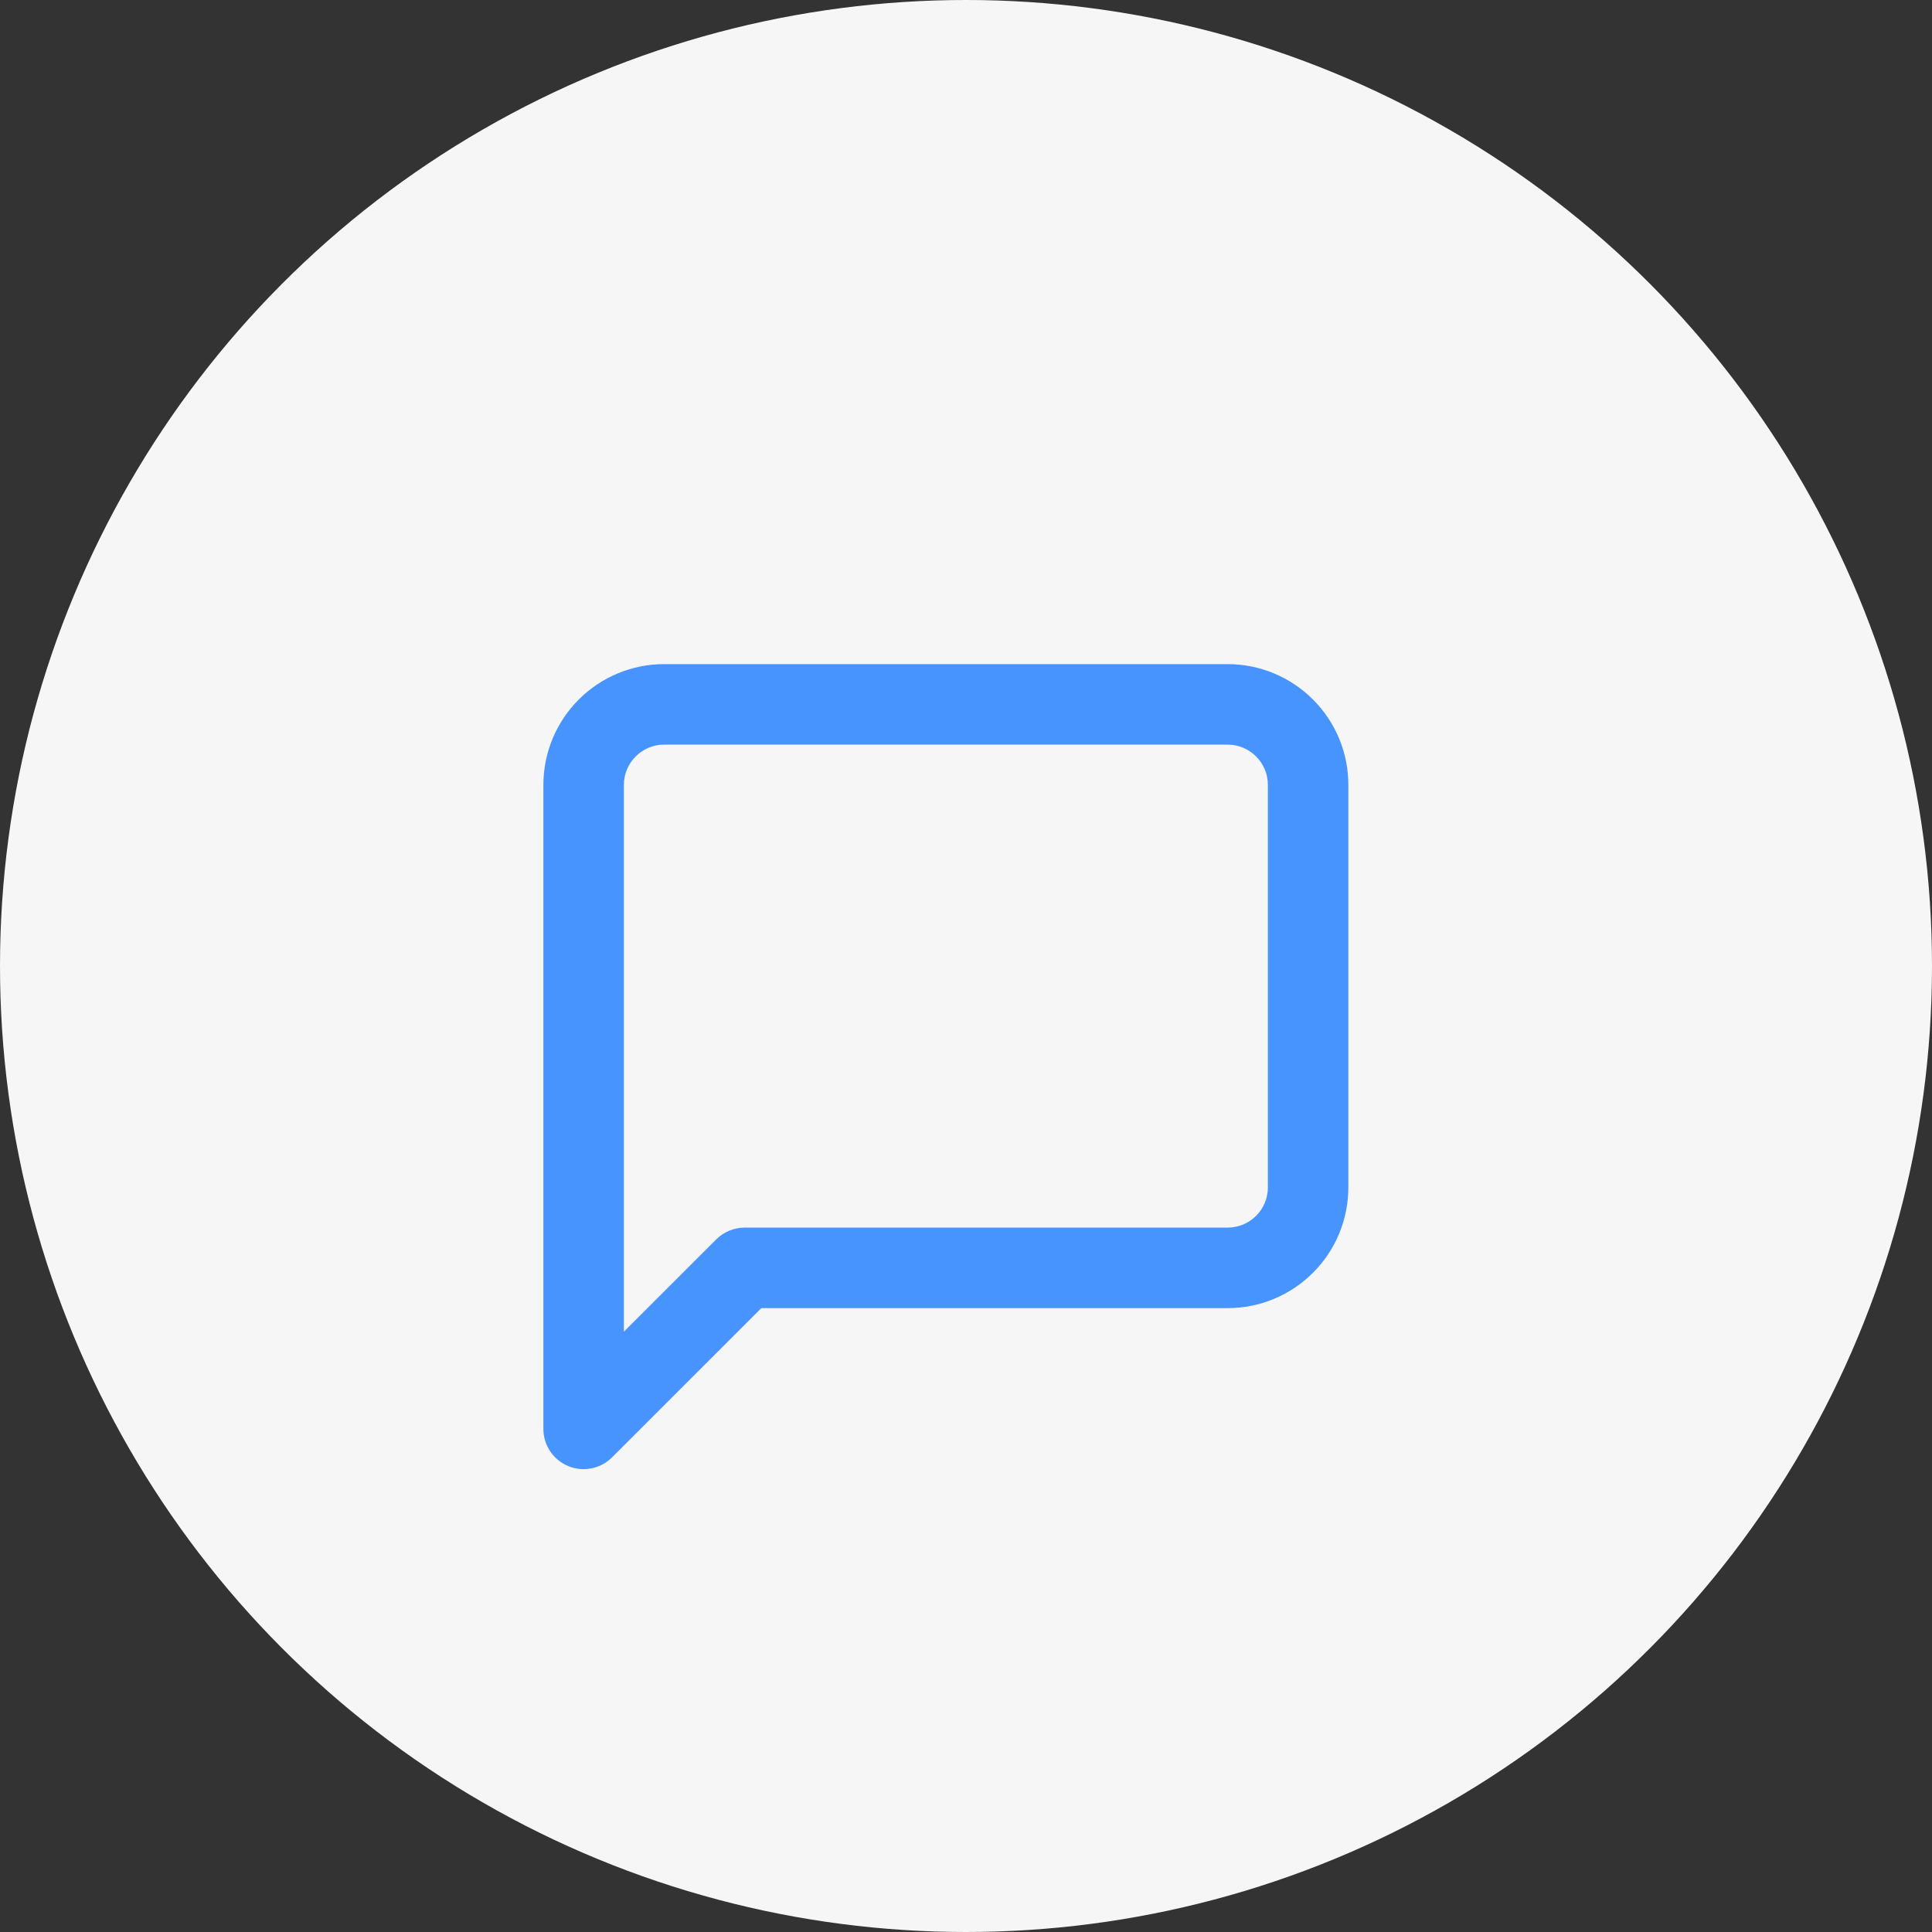 <svg width="32" height="32" viewBox="0 0 32 32" fill="none" xmlns="http://www.w3.org/2000/svg">
<rect x="0" y="0" width="32" height="32" fill="#333333" stroke="none"/>
<circle cx="16" cy="16" r="16" fill="#F6F6F6"/>
<path fill-rule="evenodd" clip-rule="evenodd" d="M11 12.333C10.823 12.333 10.654 12.404 10.529 12.529C10.404 12.654 10.333 12.823 10.333 13V22.057L11.862 20.529C11.987 20.404 12.156 20.333 12.333 20.333H20.333C20.51 20.333 20.68 20.263 20.805 20.138C20.93 20.013 21 19.843 21 19.667V13C21 12.823 20.93 12.654 20.805 12.529C20.68 12.404 20.51 12.333 20.333 12.333H11ZM9.586 11.586C9.961 11.211 10.47 11 11 11H20.333C20.864 11 21.372 11.211 21.747 11.586C22.123 11.961 22.333 12.47 22.333 13V19.667C22.333 20.197 22.123 20.706 21.747 21.081C21.372 21.456 20.864 21.667 20.333 21.667H12.61L10.138 24.138C9.947 24.329 9.661 24.386 9.412 24.283C9.162 24.179 9 23.936 9 23.667V13C9 12.47 9.211 11.961 9.586 11.586Z" fill="#4894FF"/>
</svg>
